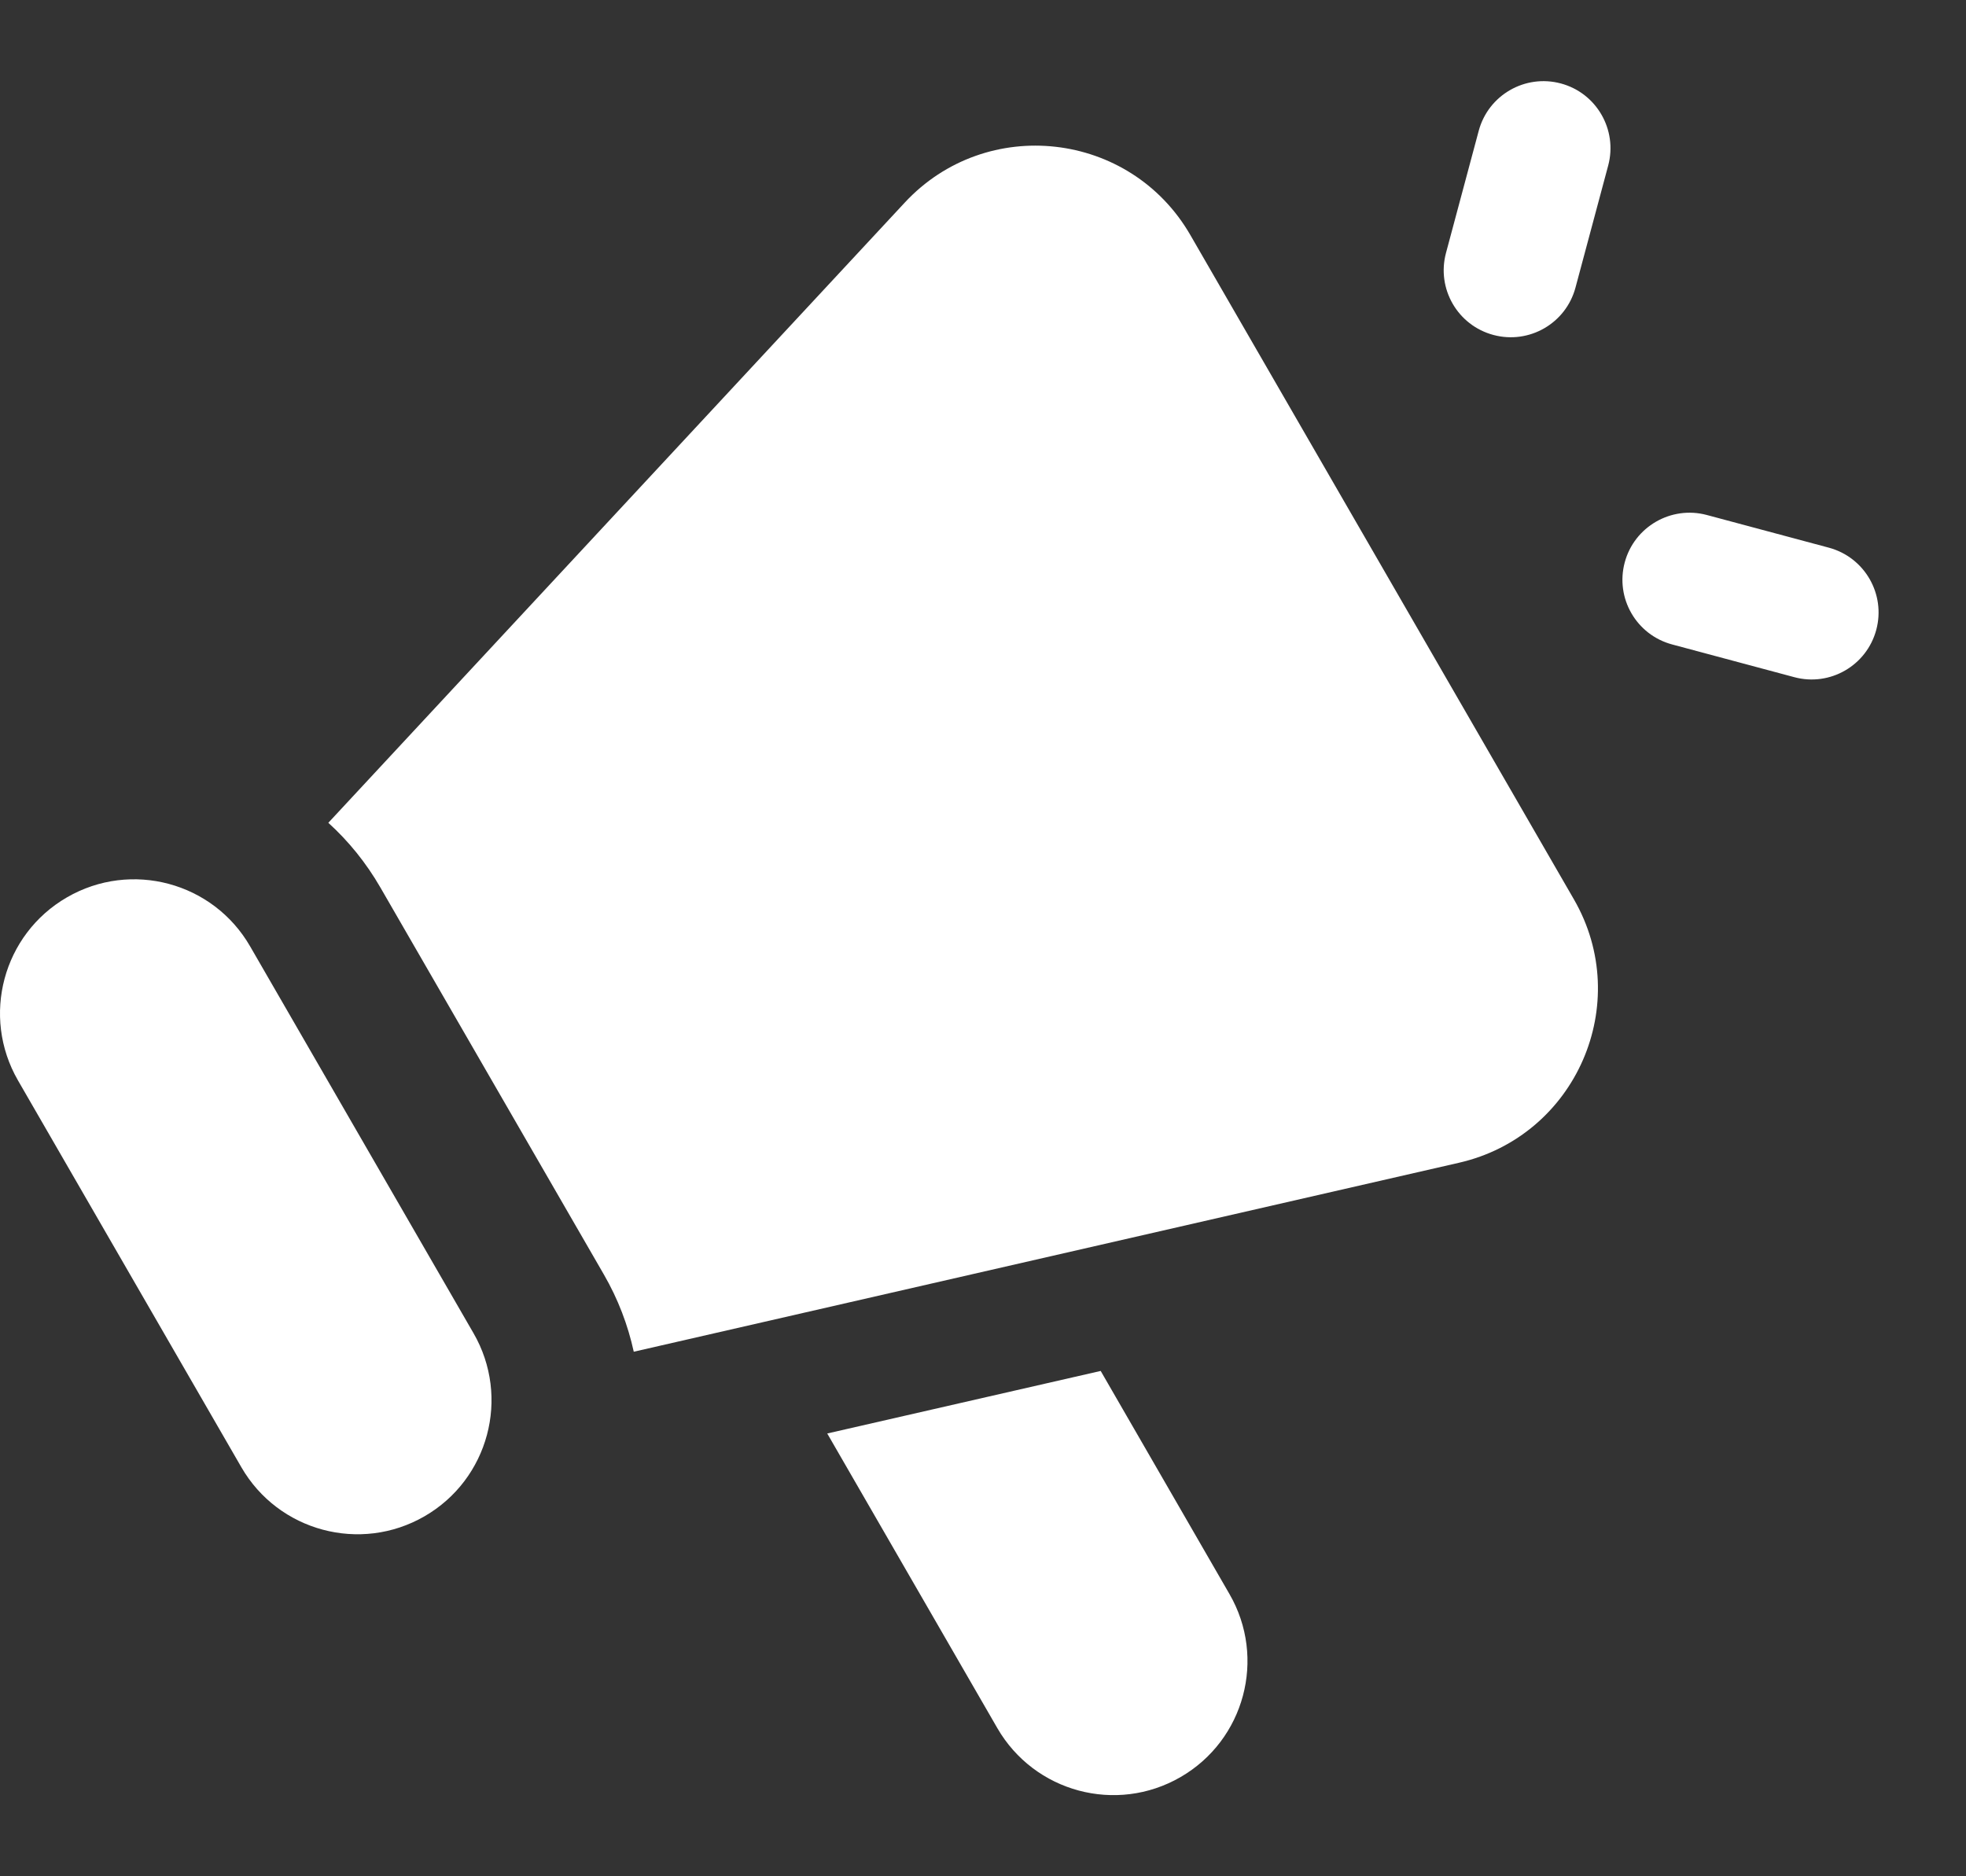 <svg width="22" height="21" viewBox="0 0 22 21" fill="none" xmlns="http://www.w3.org/2000/svg">
<rect x="0" y="0" width="22" height="21" fill="#333333" stroke="none"/>
<path fill-rule="evenodd" clip-rule="evenodd" d="M17.466 0.934C17.866 1.041 18.103 1.453 17.996 1.853L17.63 3.219C17.523 3.619 17.112 3.856 16.712 3.749C16.311 3.642 16.074 3.231 16.181 2.831L16.547 1.465C16.654 1.064 17.066 0.827 17.466 0.934ZM13.32 2.63C12.647 1.465 11.038 1.283 10.123 2.269L3.674 9.209C3.899 9.413 4.096 9.655 4.256 9.932L6.756 14.262C6.917 14.54 7.027 14.832 7.092 15.129L16.326 13.014C17.638 12.714 18.285 11.23 17.612 10.065L13.32 2.63ZM5.299 14.922L2.799 10.592C2.385 9.874 1.468 9.628 0.75 10.043C0.033 10.457 -0.213 11.374 0.201 12.092L2.701 16.422C3.115 17.139 4.033 17.385 4.75 16.971C5.468 16.557 5.713 15.639 5.299 14.922ZM11.16 19.341L9.257 16.044L12.317 15.344L13.758 17.841C14.173 18.559 13.927 19.476 13.21 19.89C12.492 20.305 11.575 20.059 11.16 19.341ZM19.1 5.764C18.7 5.657 18.288 5.895 18.181 6.295C18.074 6.695 18.311 7.106 18.712 7.213L20.078 7.579C20.478 7.687 20.889 7.449 20.996 7.049C21.103 6.649 20.866 6.238 20.466 6.13L19.1 5.764Z" fill="white"/>
</svg>
